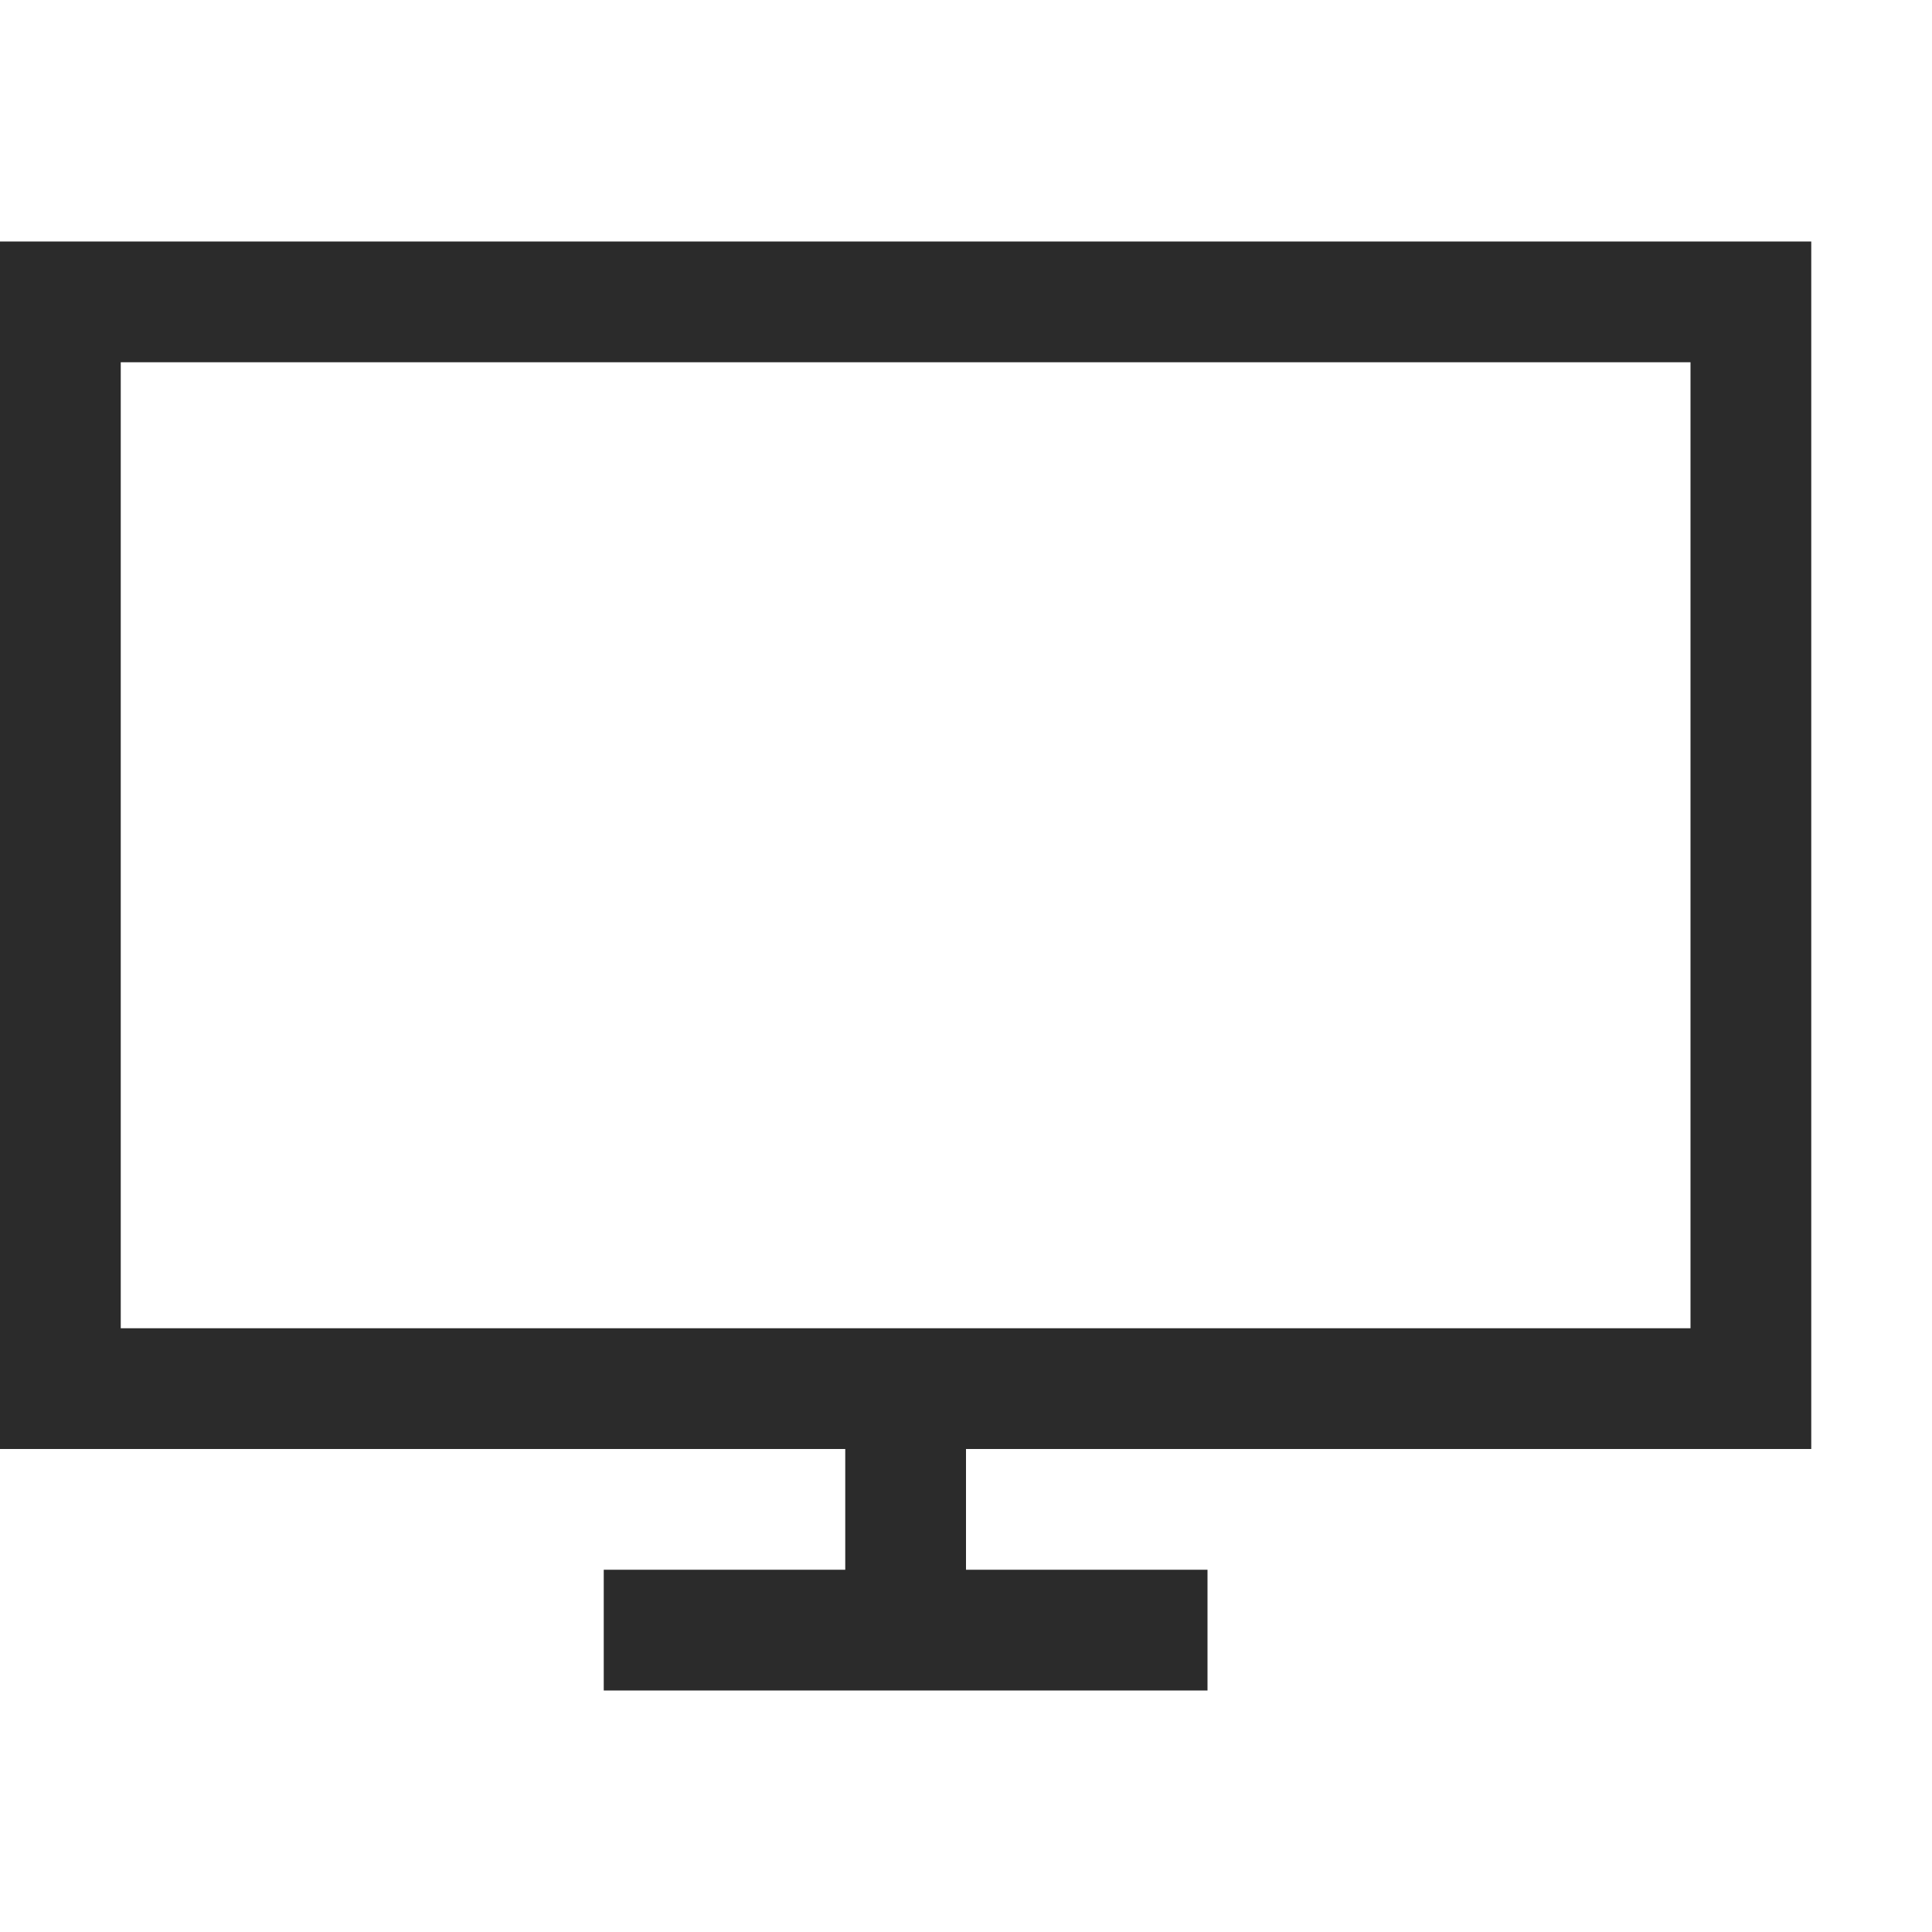 <svg xmlns="http://www.w3.org/2000/svg" viewBox="0 0 16 16" enable-background="new 0 0 16 16"><style type="text/css">.fill-2B2B2B{fill:#2B2B2B;}</style><g id="outline"><path class="fill-2B2B2B" d="M15 12v-10h-15v10h7v1h-2v1h5v-1h-2v-1h7zm-14-9h13v8h-13v-8z"/></g></svg>
